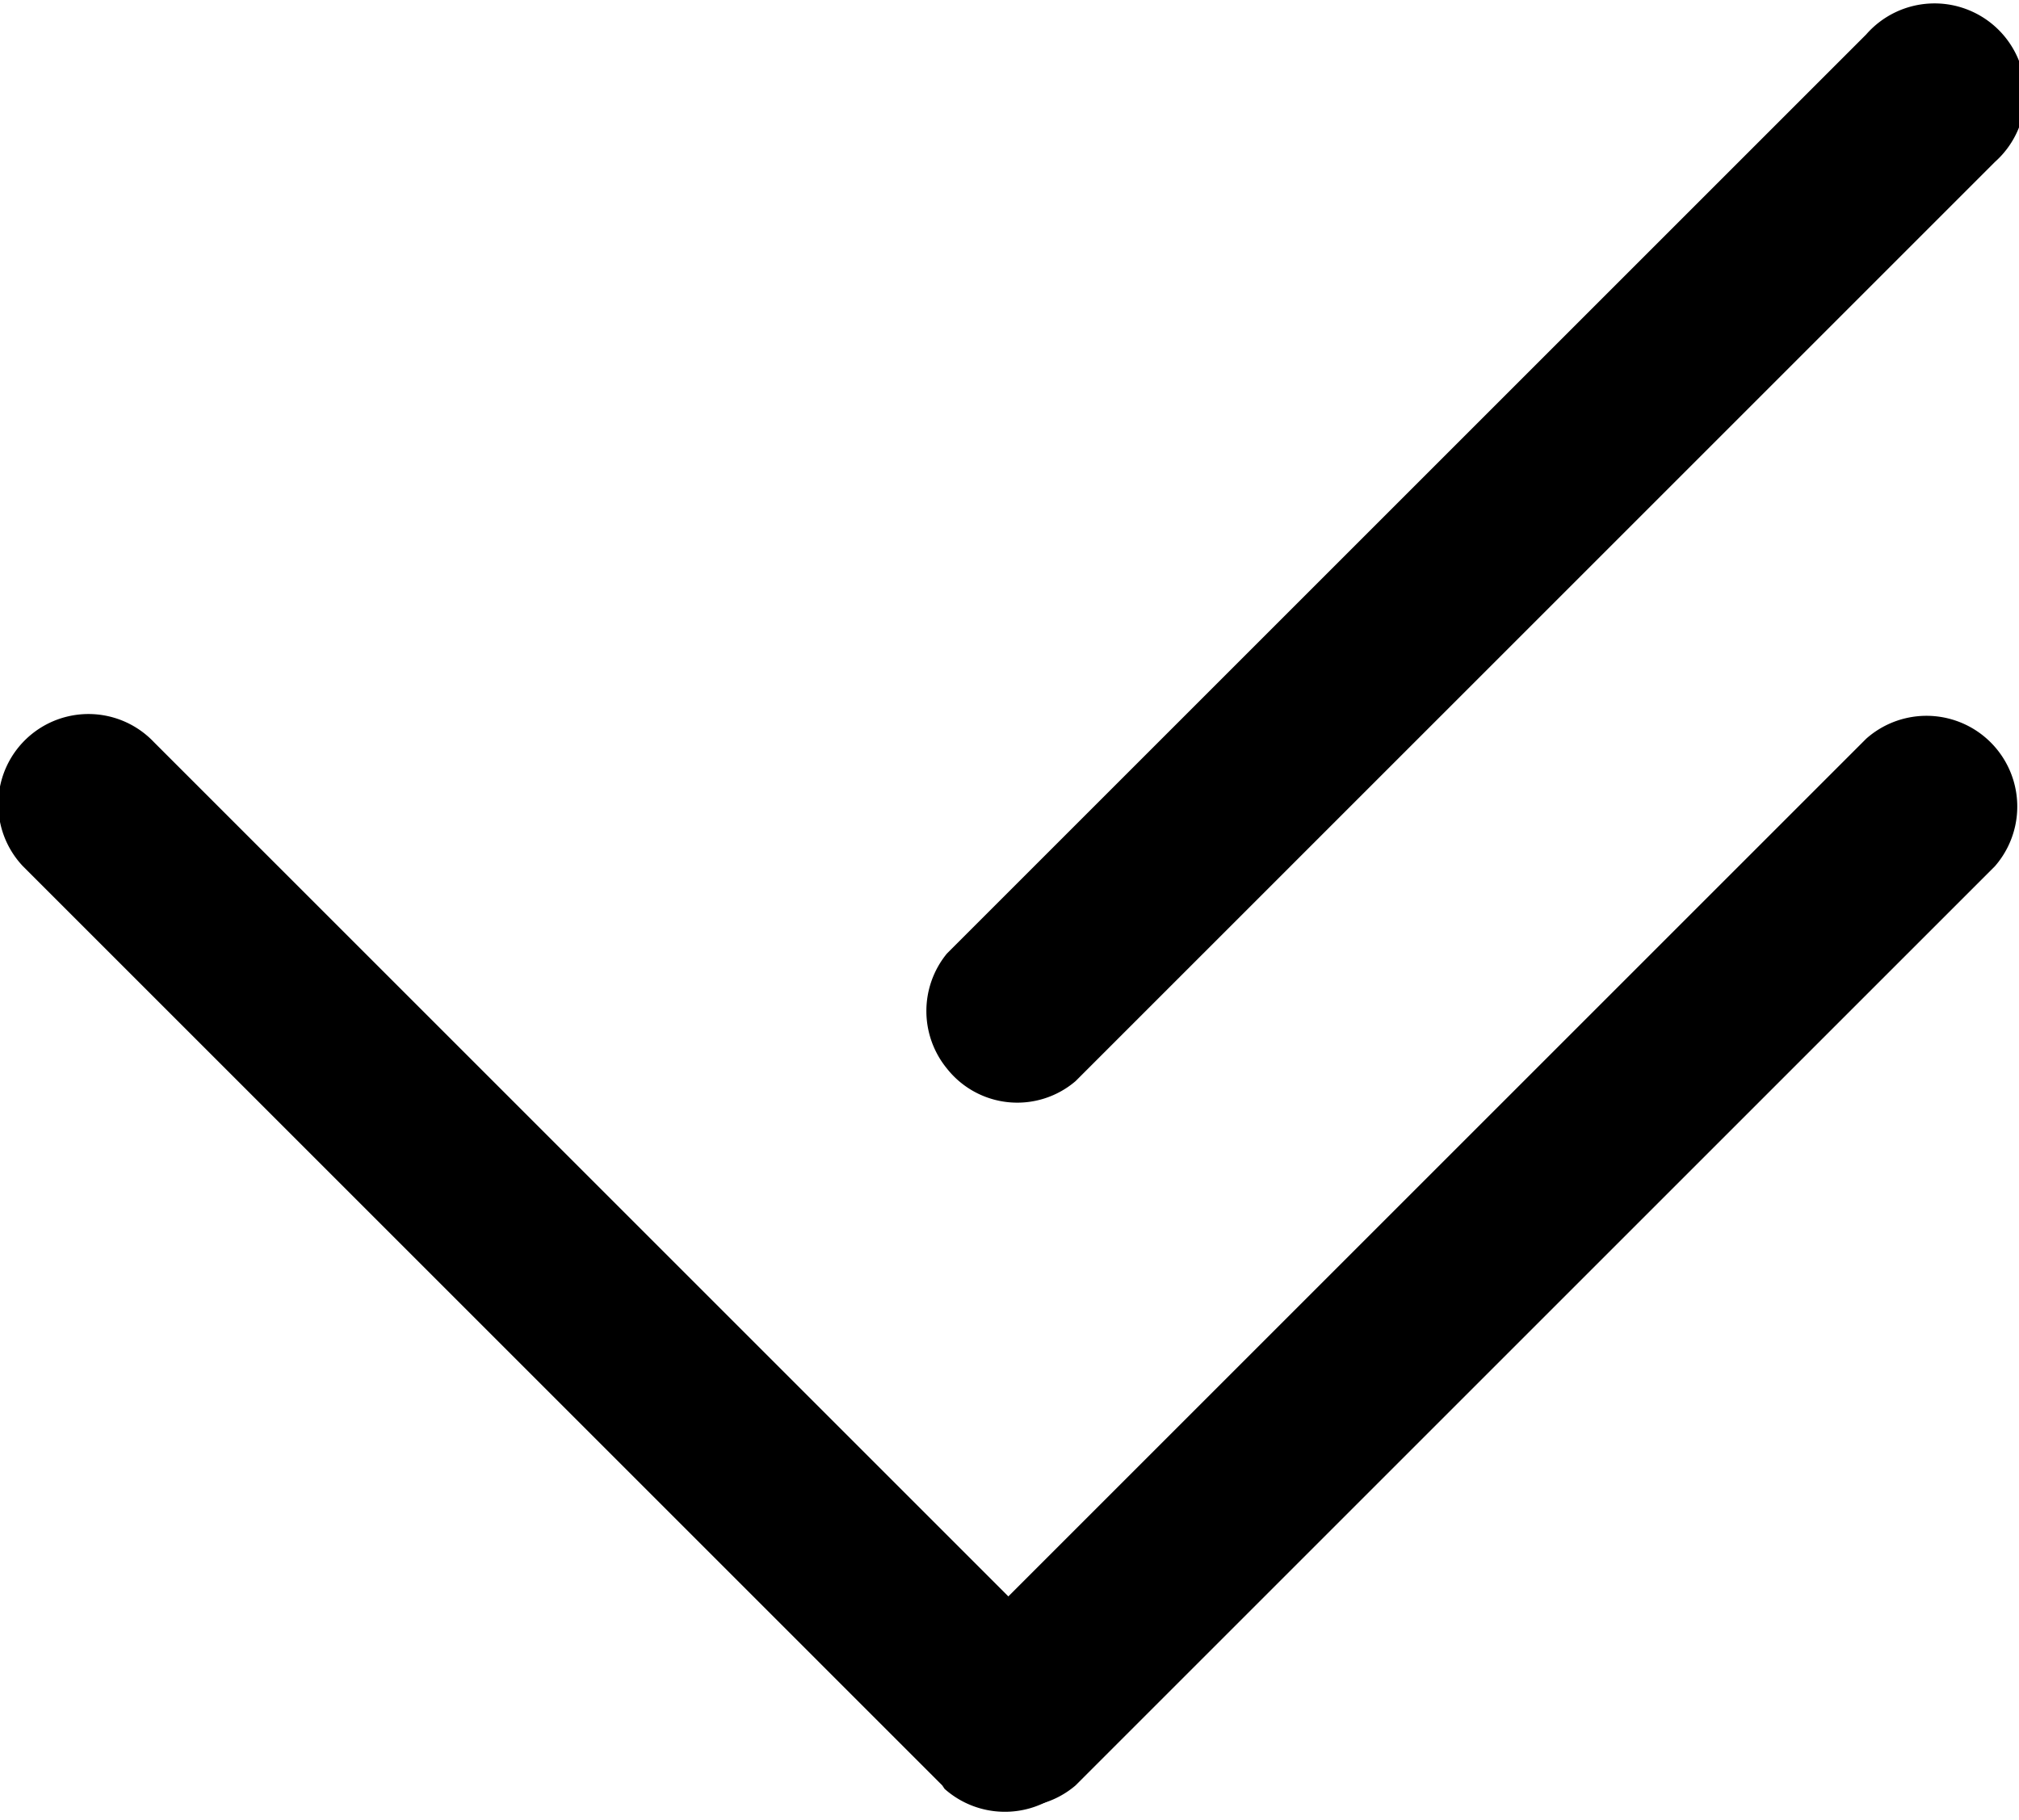<svg data-name="Слой 1" xmlns="http://www.w3.org/2000/svg" viewBox="0 0 17.57 15.84"><path d="M9.36 9.41l8-8A.79.79 0 1 0 16.24.3l-8 8a.79.79 0 0 0 0 1 .78.78 0 0 0 1.12.11zm0 6.13l8-8a.79.79 0 0 0-1.12-1.11l-8 8a.8.8 0 0 0 0 1 .78.78 0 0 0 1.12.11z" style="isolation:isolate"/><path d="M8.2 15.54l-8-8a.785.785 0 0 1 1.14-1.08l8 8a.79.79 0 0 1-1.12 1.11z" style="isolation:isolate"/></svg>